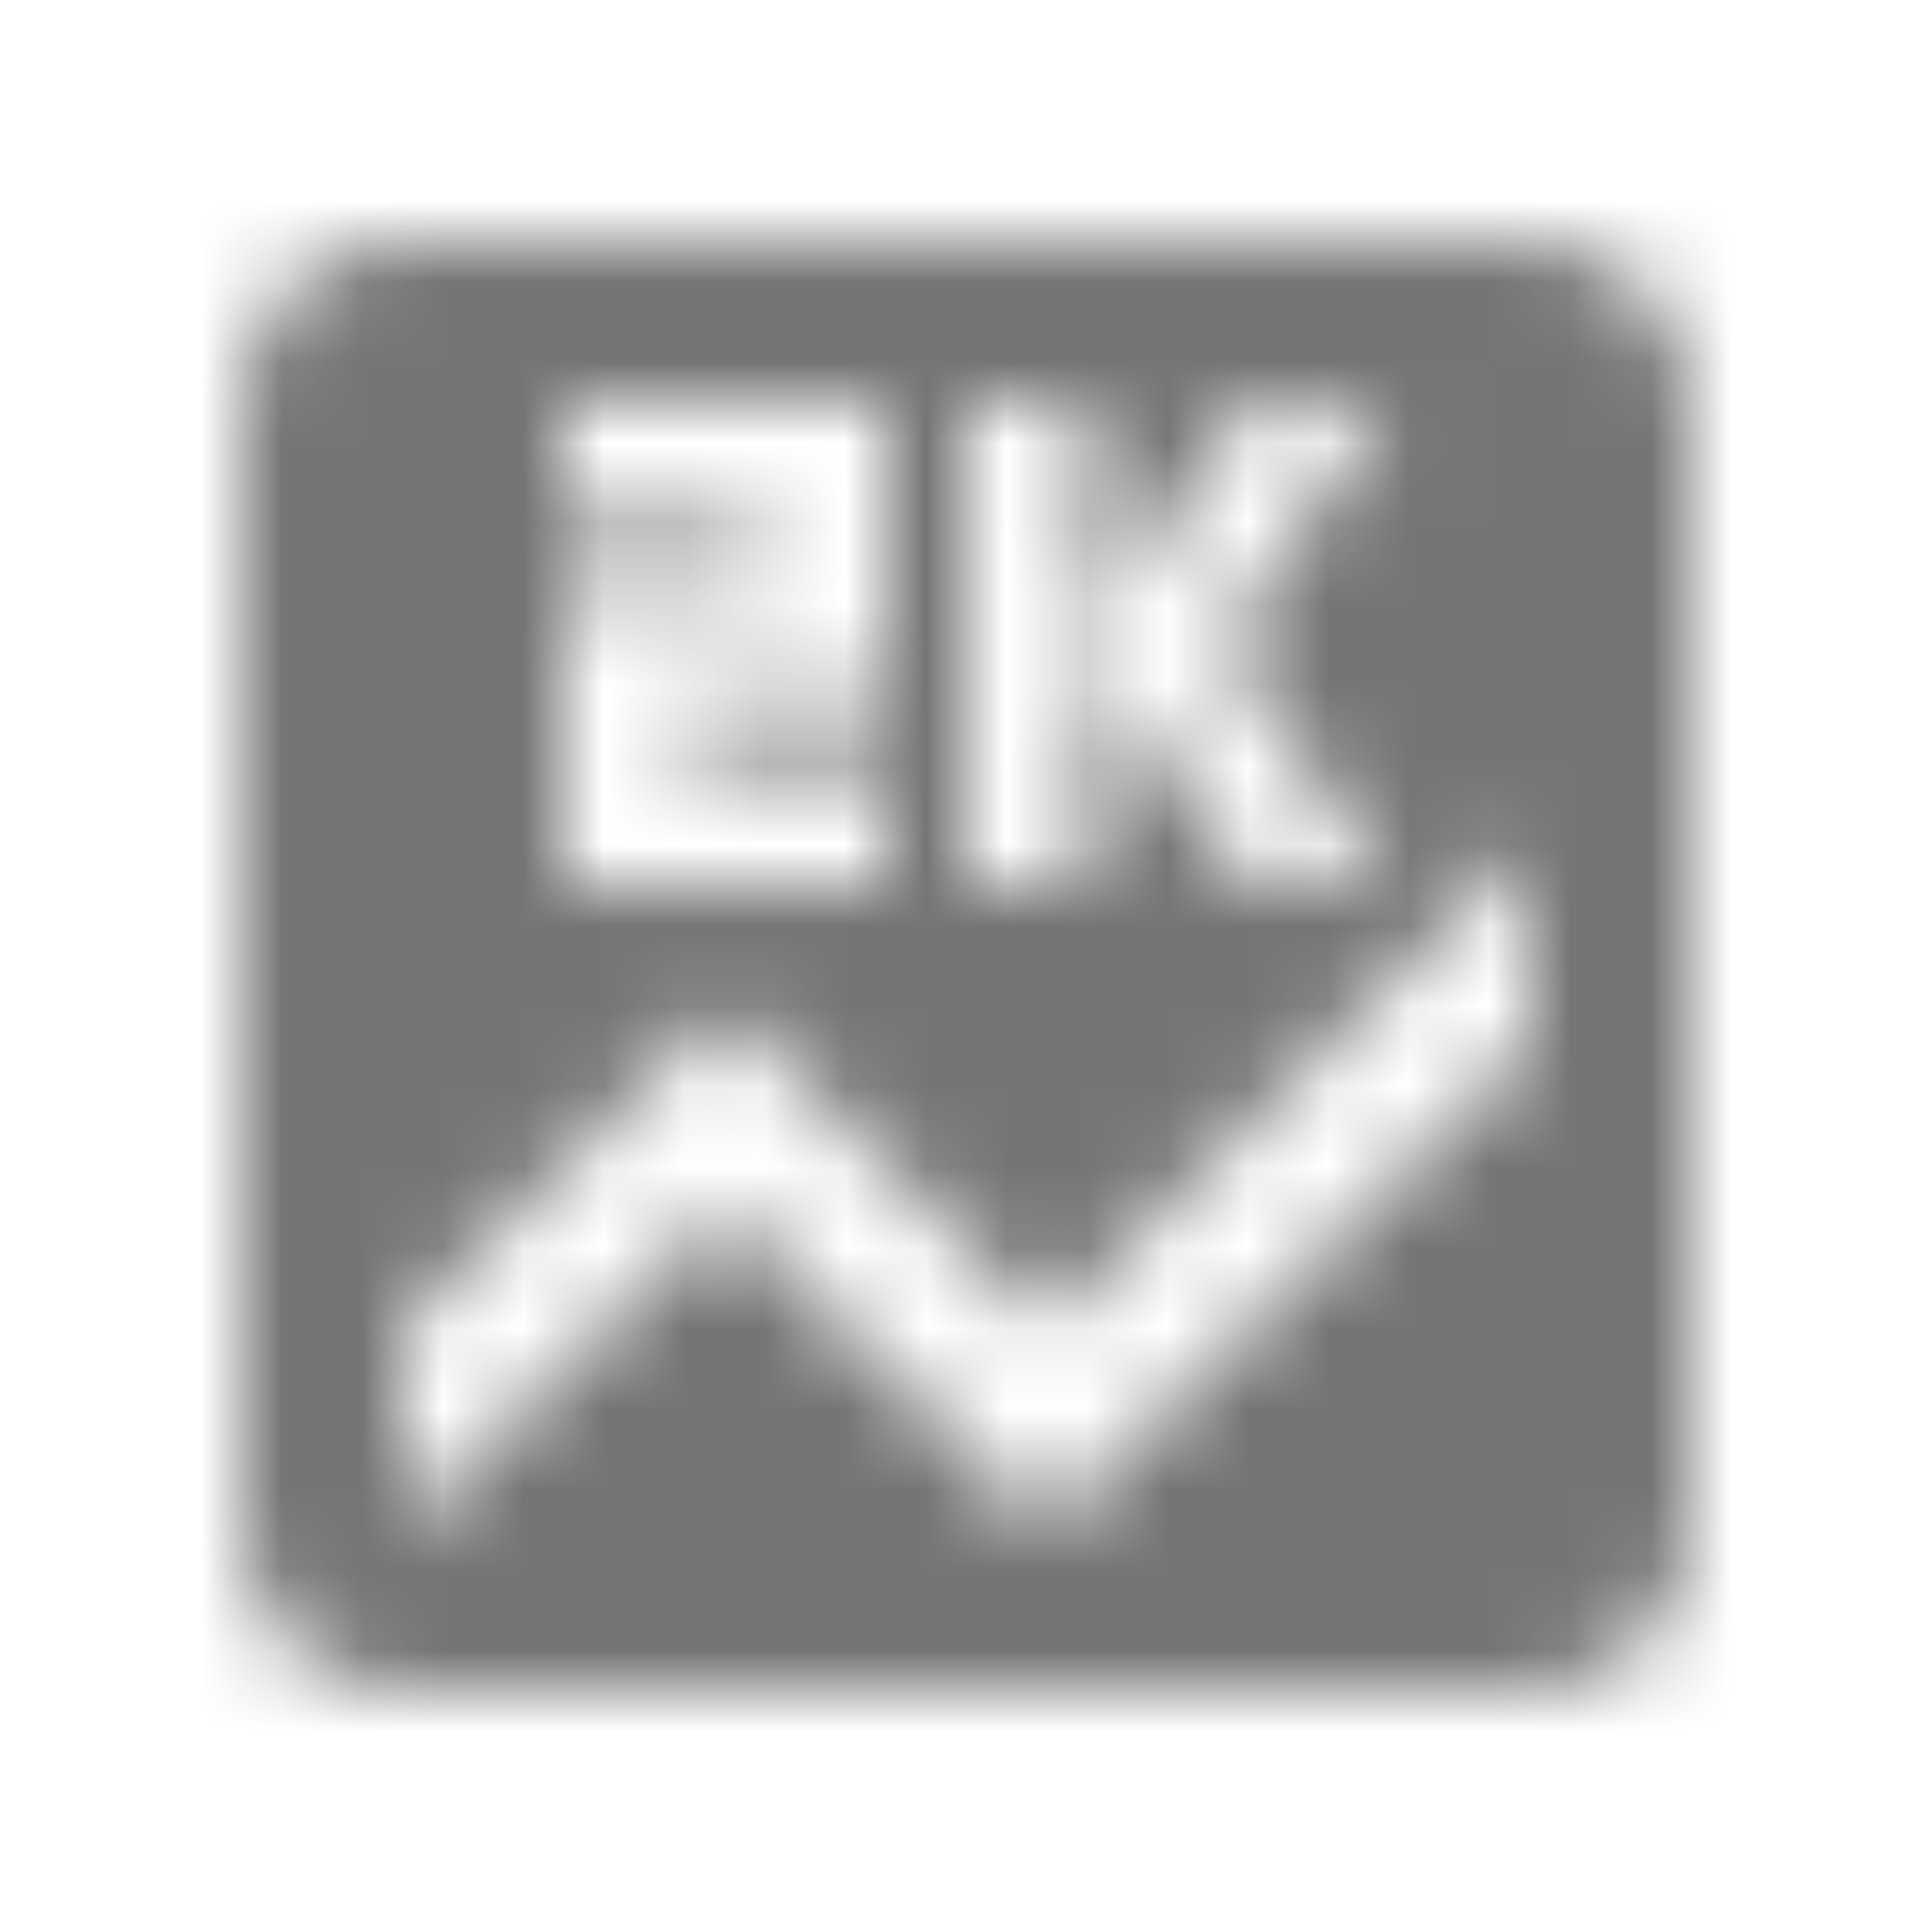 <?xml version="1.0" encoding="UTF-8"?>
<svg width="24px" height="24px" viewBox="0 0 24 24" version="1.1" xmlns="http://www.w3.org/2000/svg" xmlns:xlink="http://www.w3.org/1999/xlink">
    <!-- Generator: Sketch 50 (54983) - http://www.bohemiancoding.com/sketch -->
    <title>icon/editor/score_24px</title>
    <desc>Created with Sketch.</desc>
    <defs>
        <path d="M19,3 L5,3 C3.9,3 3,3.9 3,5 L3,19 C3,20.1 3.9,21 5,21 L19,21 C20.1,21 21,20.1 21,19 L21,5 C21,3.9 20.1,3 19,3 Z M12,5 L13.5,5 L13.5,8 L15.5,5 L17.2,5 L15.2,8 L17.2,11 L15.5,11 L13.5,8 L13.5,11 L12,11 L12,5 Z M7,7.25 L9.5,7.25 L9.5,6.5 L7,6.5 L7,5 L11,5 L11,8.75 L8.5,8.75 L8.5,9.5 L11,9.5 L11,11 L7,11 L7,7.25 Z M19,13 L13,19 L9,15 L5,19 L5,16.5 L9,12.5 L13,16.5 L19,10.5 L19,13 Z" id="path-1"></path>
    </defs>
    <g id="icon/editor/score_24px" stroke="none" stroke-width="1" fill="none" fill-rule="evenodd">
        <mask id="mask-2" fill="white">
            <use xlink:href="#path-1"></use>
        </mask>
        <g fill-rule="nonzero"></g>
        <g id="✱-/-Color-/-Icons-/-Black-/-Inactive" mask="url(#mask-2)" fill="#000000" fill-opacity="0.54">
            <rect id="Rectangle" x="0" y="0" width="24" height="24"></rect>
        </g>
    </g>
</svg>